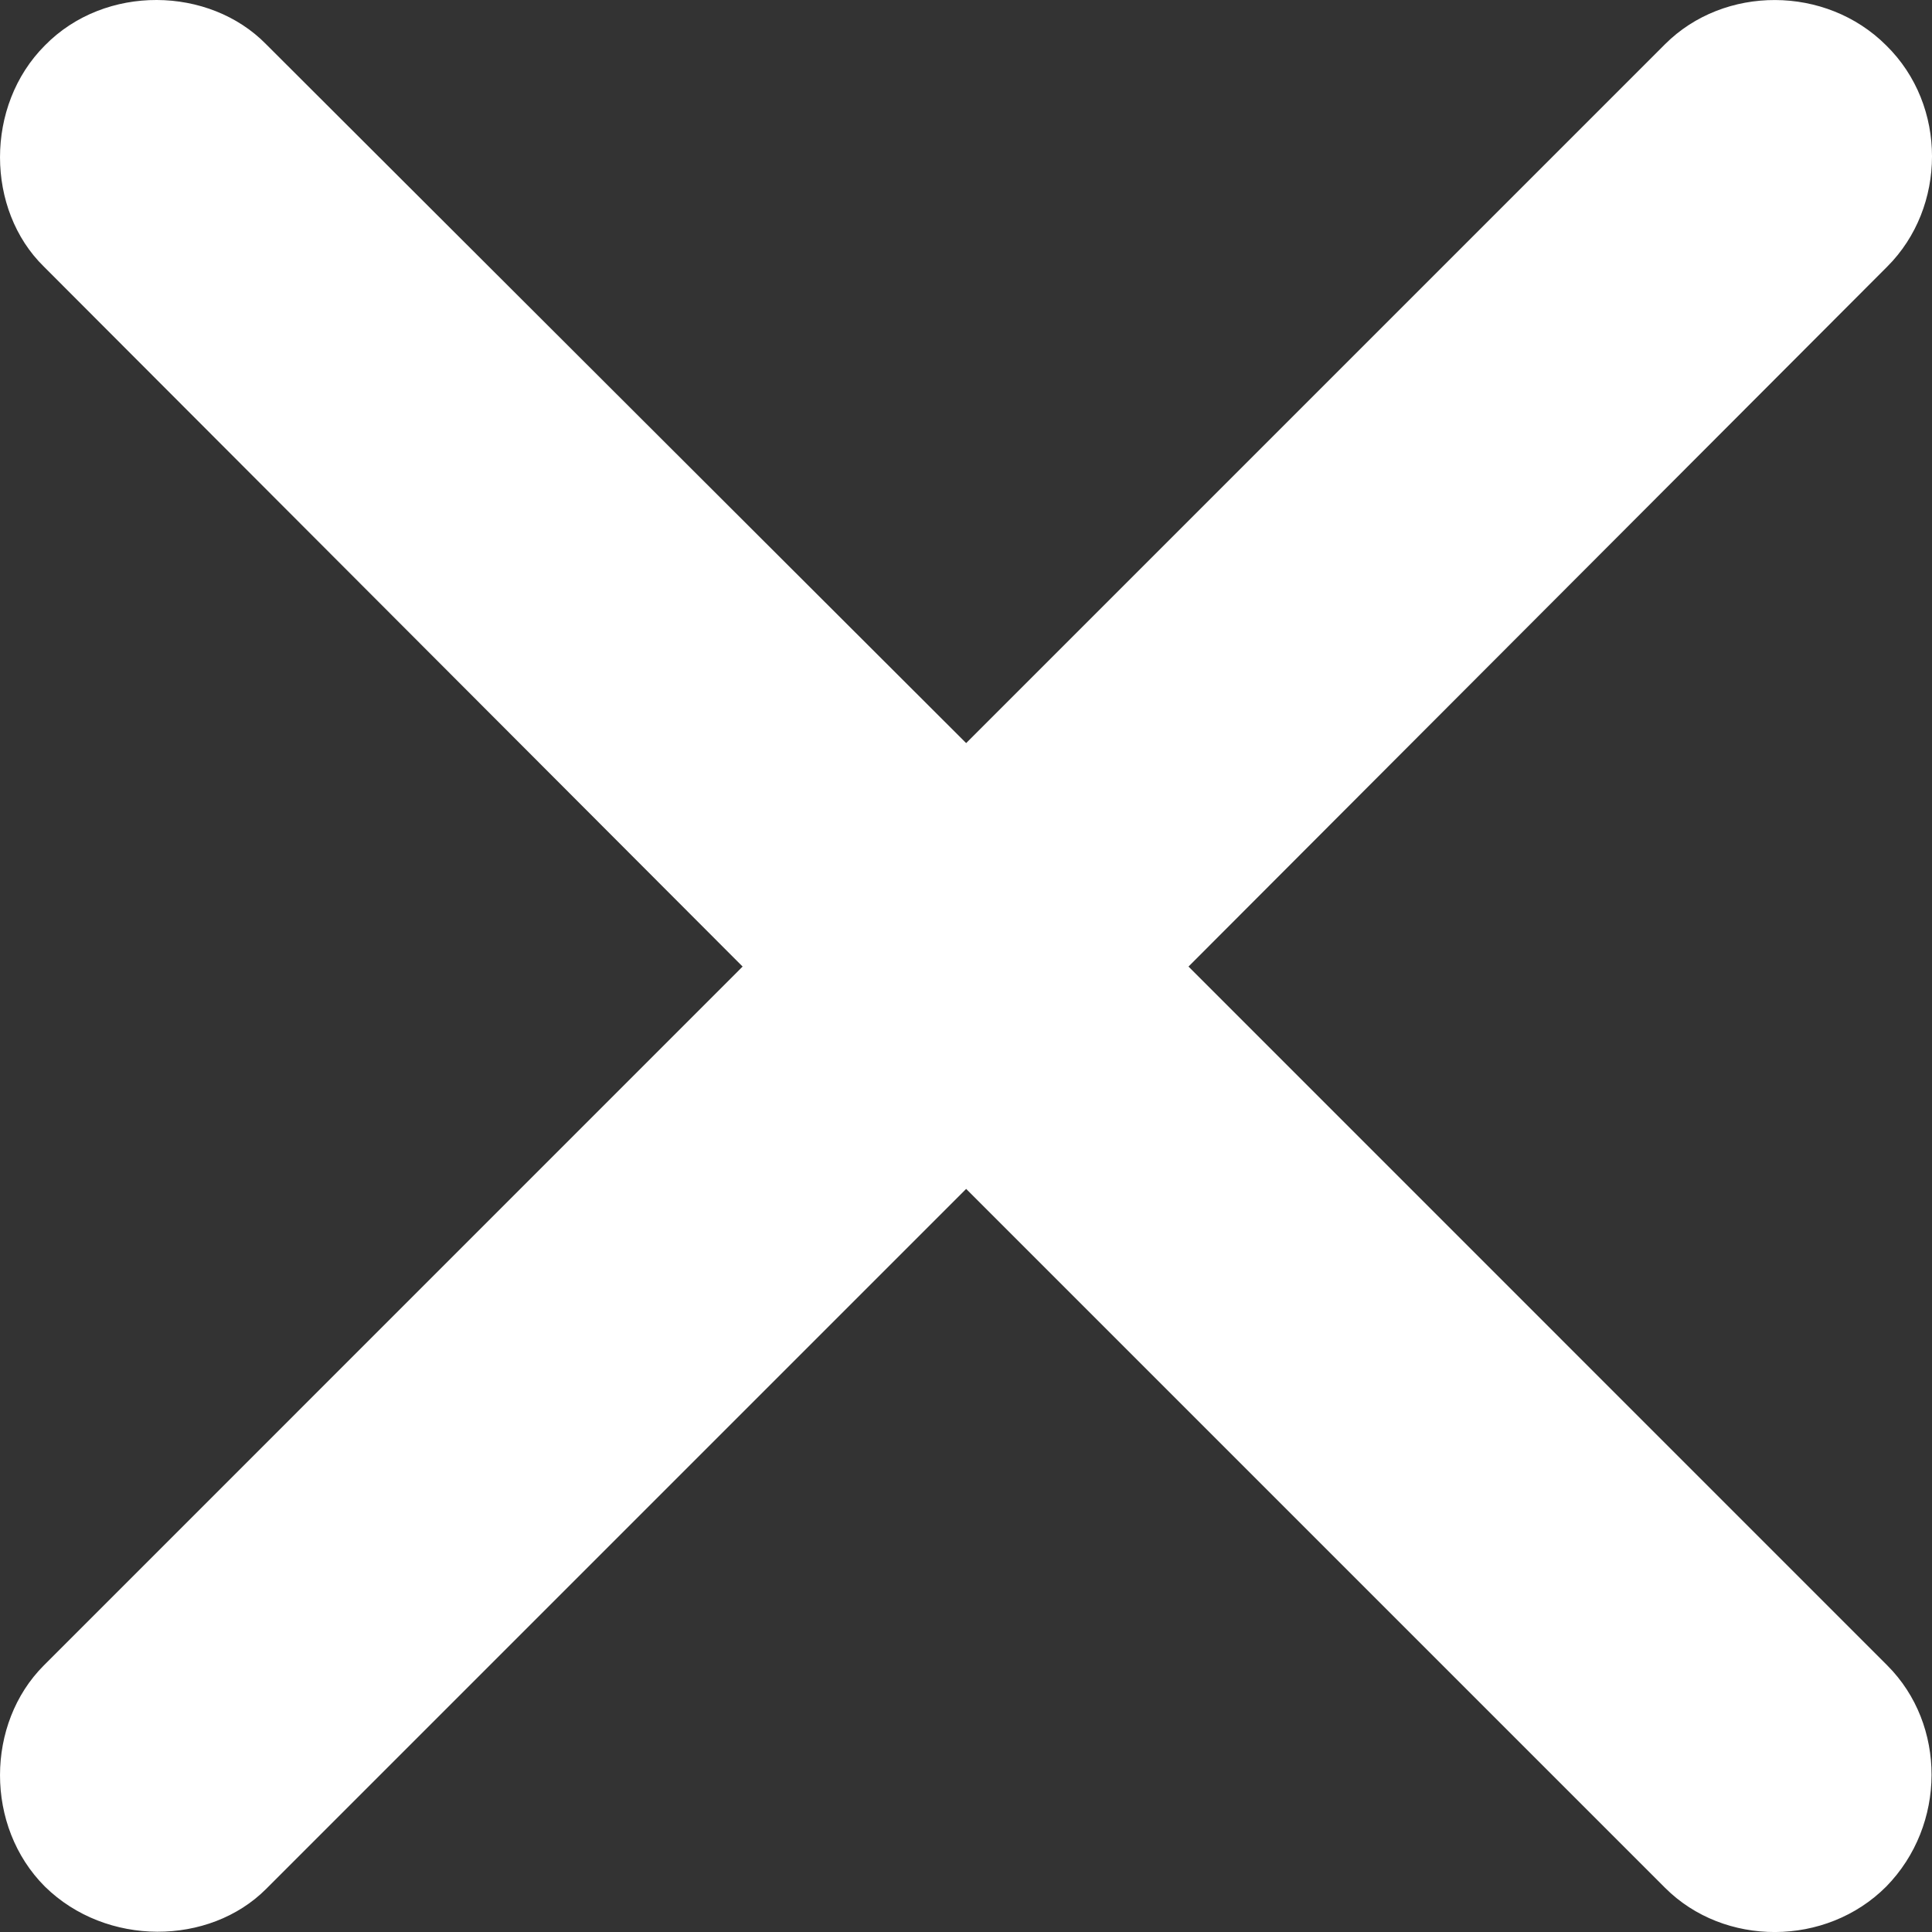 <svg width="24" height="24" viewBox="0 0 24 24" fill="none" xmlns="http://www.w3.org/2000/svg">
<rect x="0" y="0" width="24" height="24" fill="#333333" stroke="none"/>
<path d="M23.431 23.436C24.18 22.672 24.18 21.424 23.445 20.689L14.764 12.007L23.445 3.311C24.18 2.576 24.195 1.313 23.431 0.564C22.682 -0.185 21.418 -0.185 20.684 0.549L12.002 9.231L3.305 0.549C2.6 -0.171 1.307 -0.2 0.558 0.564C-0.191 1.313 -0.176 2.606 0.544 3.311L9.225 12.007L0.544 20.689C-0.176 21.409 -0.191 22.687 0.558 23.436C1.322 24.186 2.6 24.171 3.305 23.466L12.002 14.769L20.684 23.451C21.418 24.186 22.682 24.186 23.431 23.436Z" fill="white"/>
</svg>
